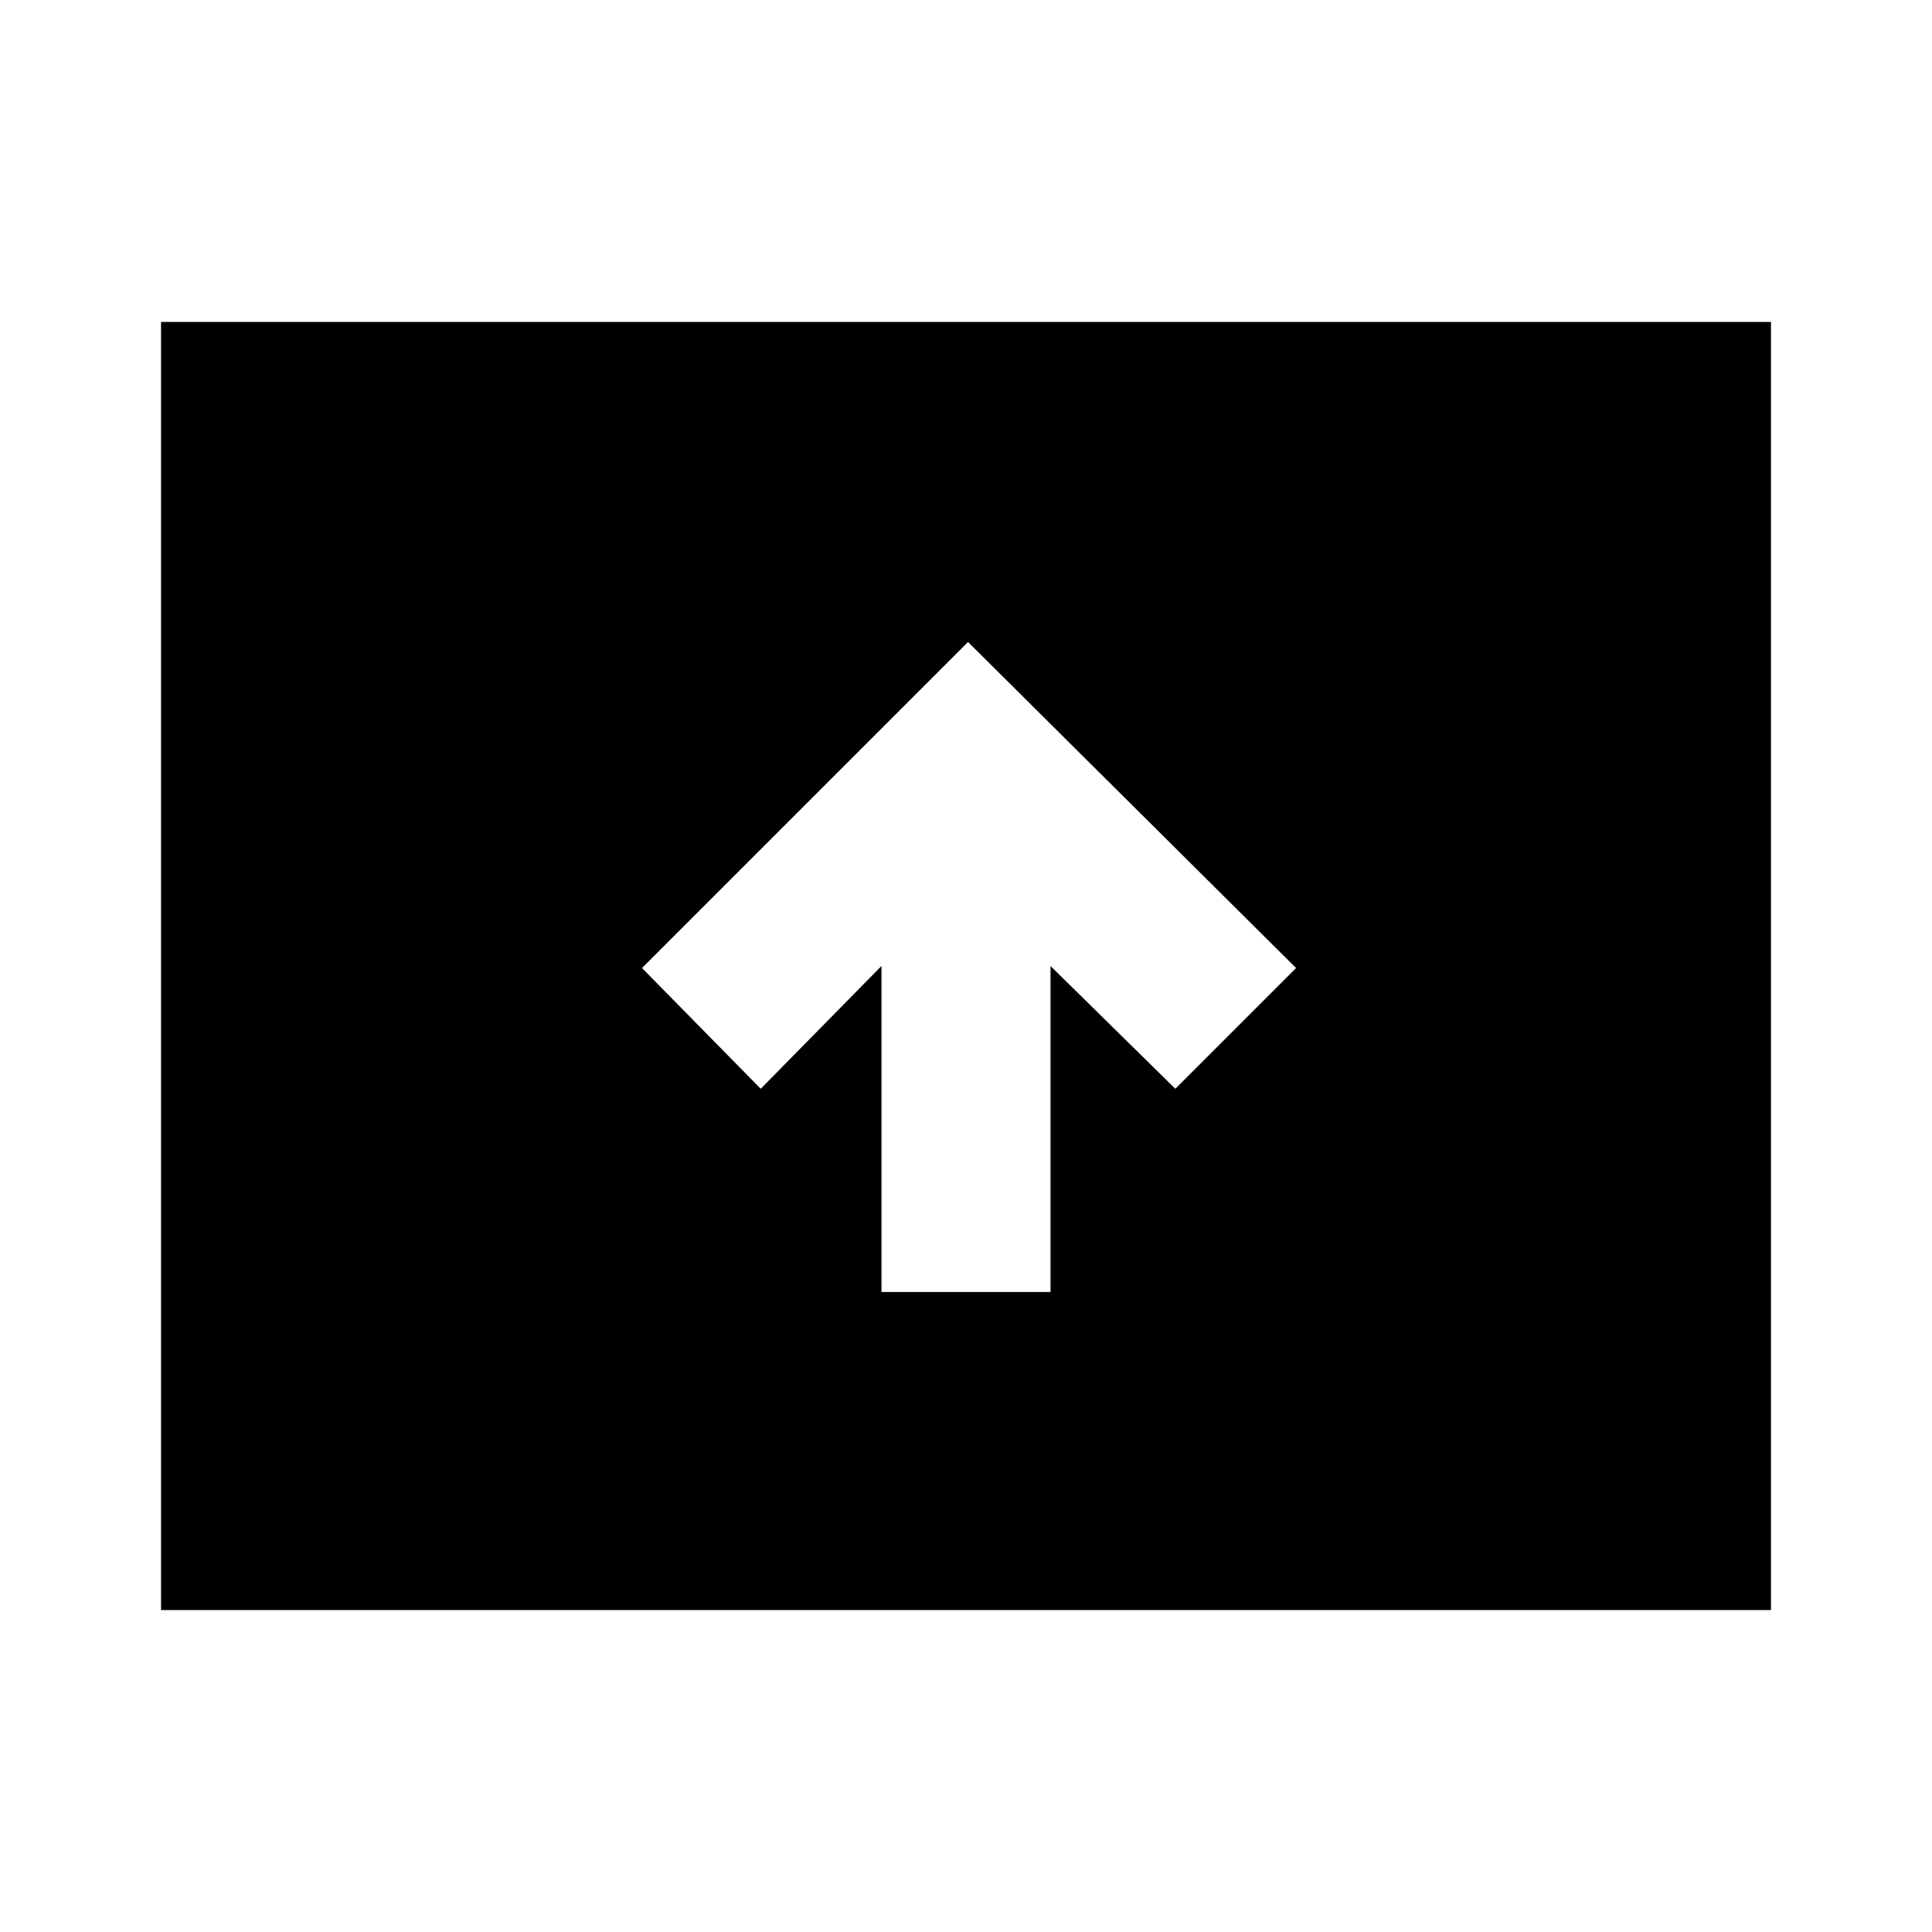 <svg xmlns="http://www.w3.org/2000/svg" height="20" width="20"><path d="M9.125 13.375h1.75V10l1.292 1.271 1.25-1.25-3.396-3.375-3.375 3.375 1.229 1.25L9.125 10Zm-7.458 3.292V3.333h16.666v13.334Z"/></svg>